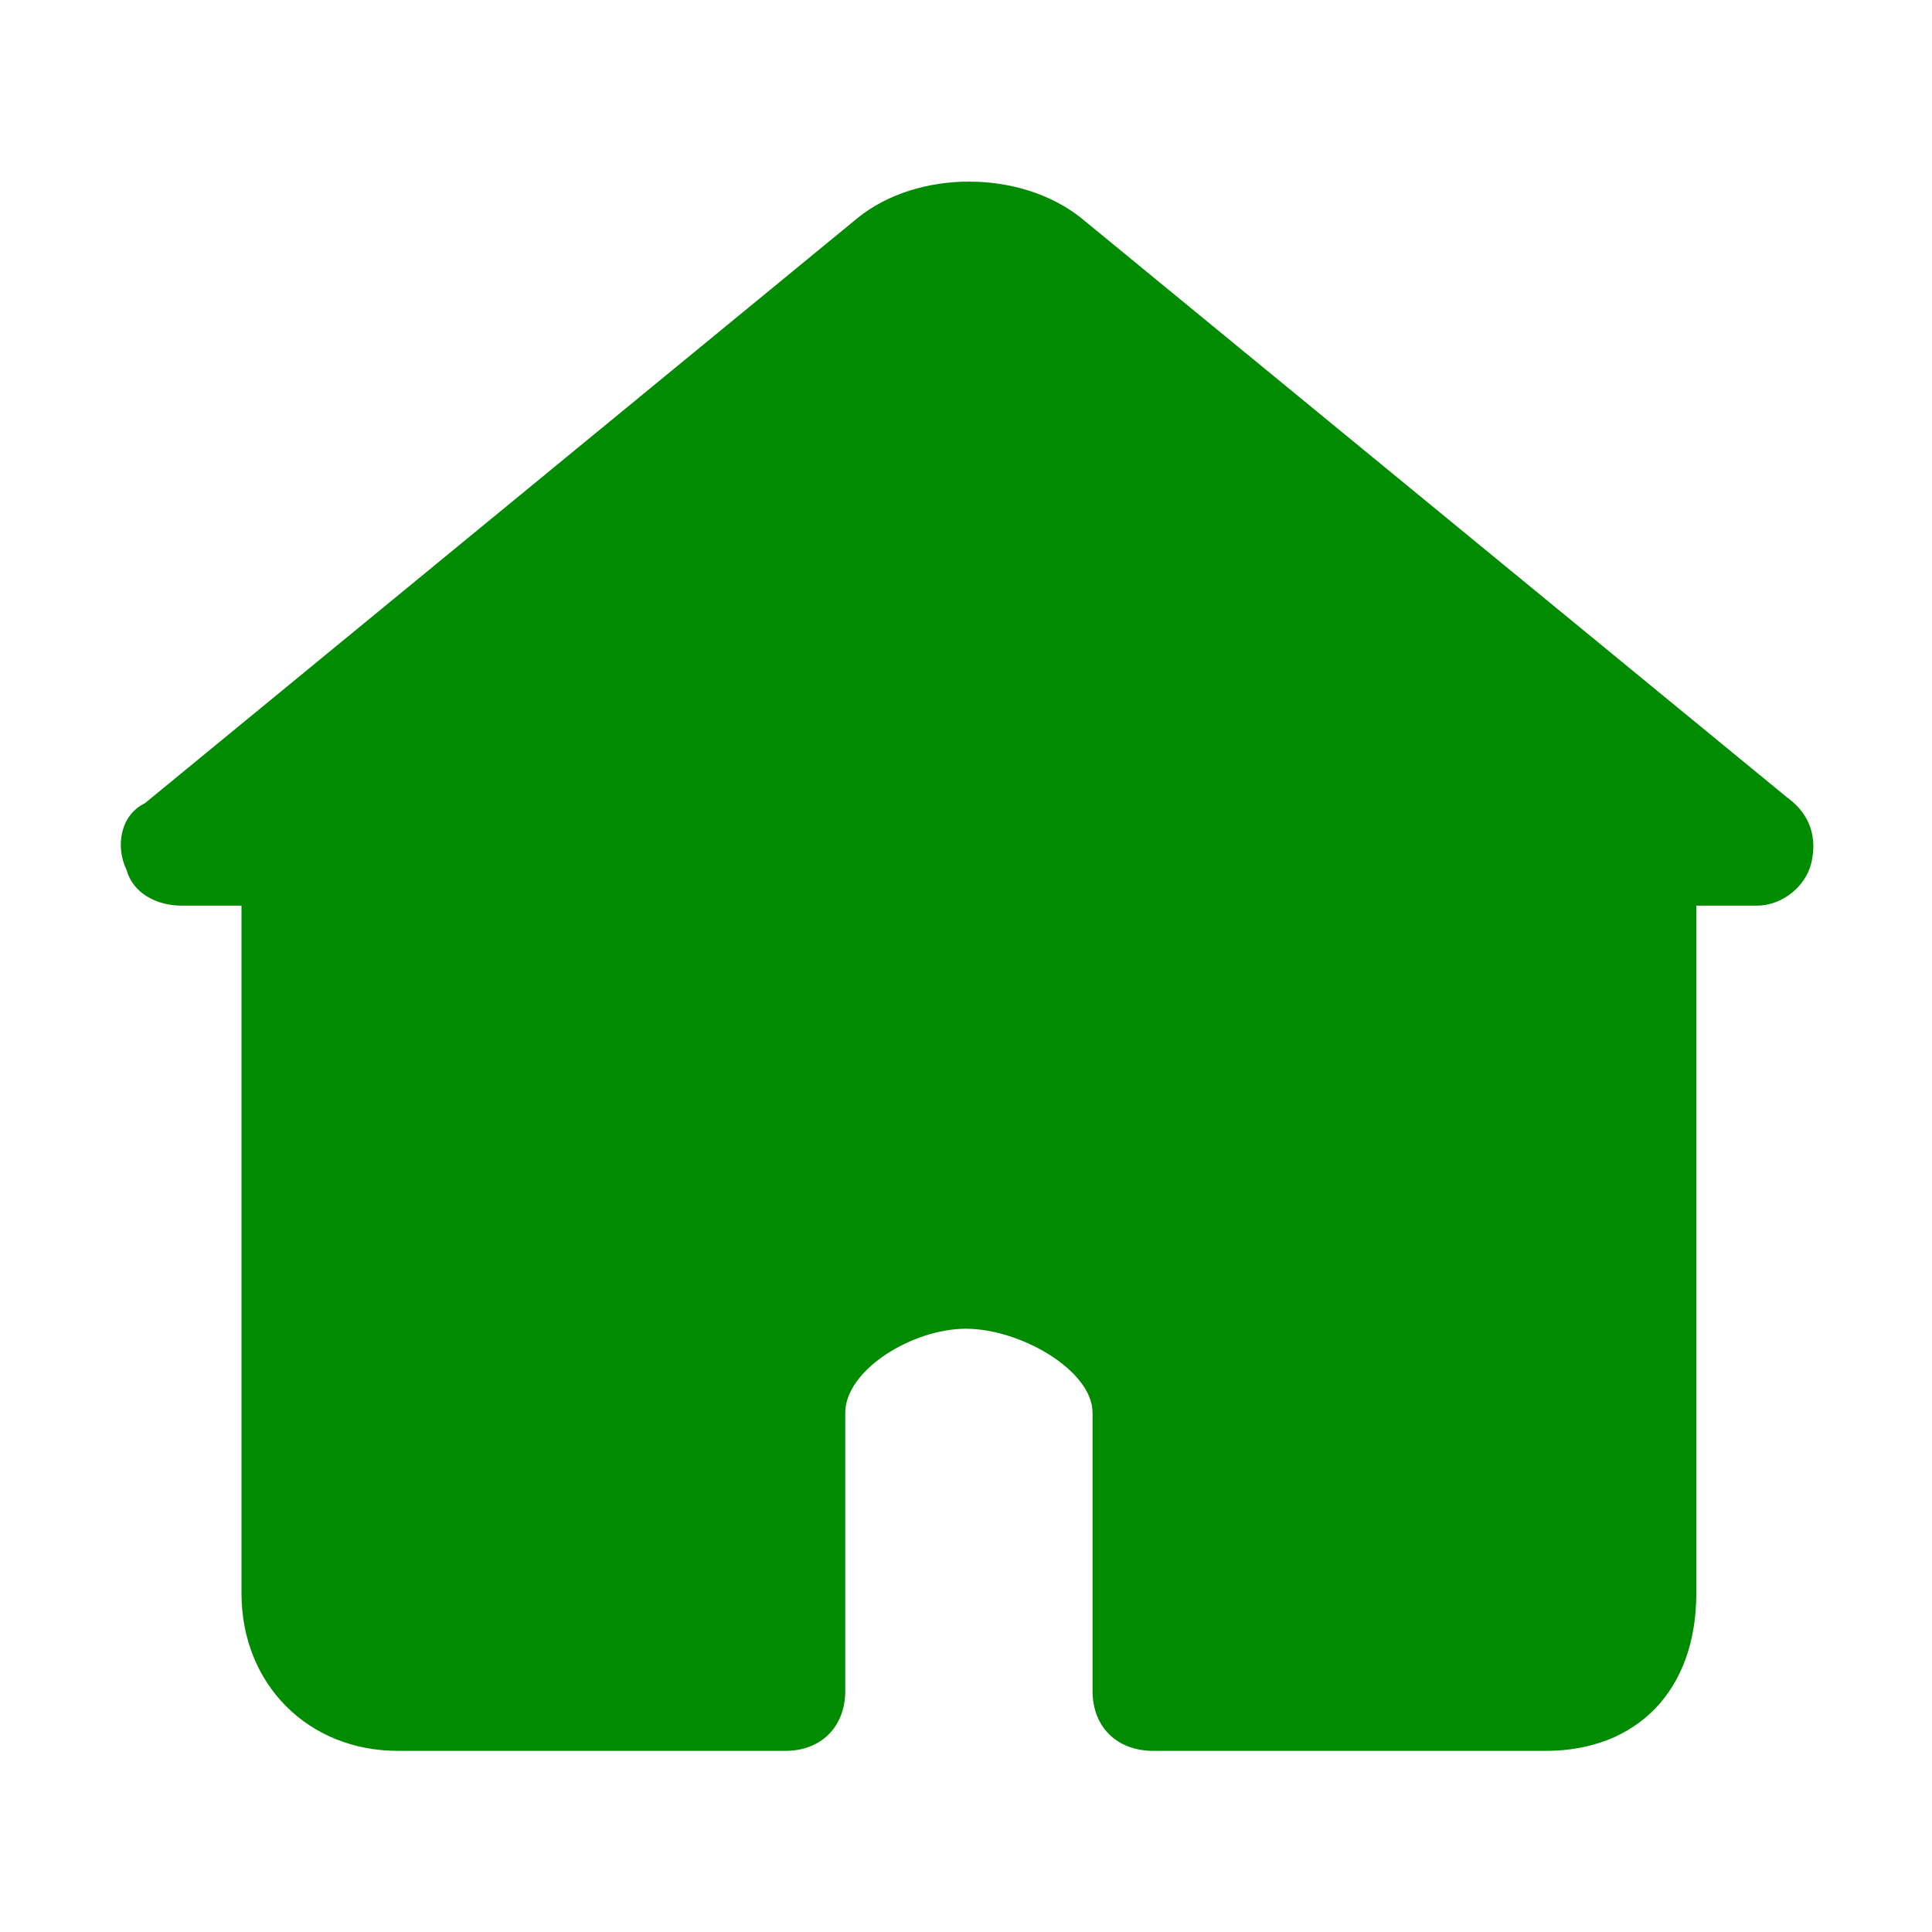 <svg xmlns="http://www.w3.org/2000/svg" xmlns:xlink="http://www.w3.org/1999/xlink" width="20" height="20"
     viewBox="0 0 20 20" fill="none">
    <defs>
        <rect id="path_0" x="0" y="0" width="20" height="20"/>
    </defs>
    <g opacity="1" transform="translate(0 0)  rotate(0 10 10)">
        <mask id="bg-mask-0" fill="white">
            <use xlink:href="#path_0"></use>
        </mask>
        <g mask="url(#bg-mask-0)">
            <path id="路径 1" fill-rule="evenodd" style="fill:#008B00"
                  transform="translate(1.25 1.875)  rotate(0 8.761 8.125)" opacity="1"
                  d="M6.88,16.25C7.25,16.25 7.5,16 7.5,15.63L7.5,12.75C7.5,12.31 8.19,11.88 8.75,11.88C9.31,11.88 10.06,12.31 10.06,12.75L10.06,15.63C10.06,16 10.31,16.25 10.69,16.25L14.75,16.25C15.69,16.25 16.31,15.63 16.31,14.62L16.31,7.5L16.94,7.5C17.19,7.5 17.44,7.31 17.5,7.06C17.56,6.81 17.5,6.56 17.25,6.38L9.94,0.38C9.31,-0.12 8.25,-0.12 7.63,0.38L0.25,6.44C0,6.56 -0.06,6.88 0.06,7.13C0.13,7.38 0.38,7.5 0.63,7.5L1.25,7.5L1.25,14.62C1.25,15.56 1.94,16.25 2.87,16.25L6.88,16.25Z "/>
        </g>
    </g>
</svg>